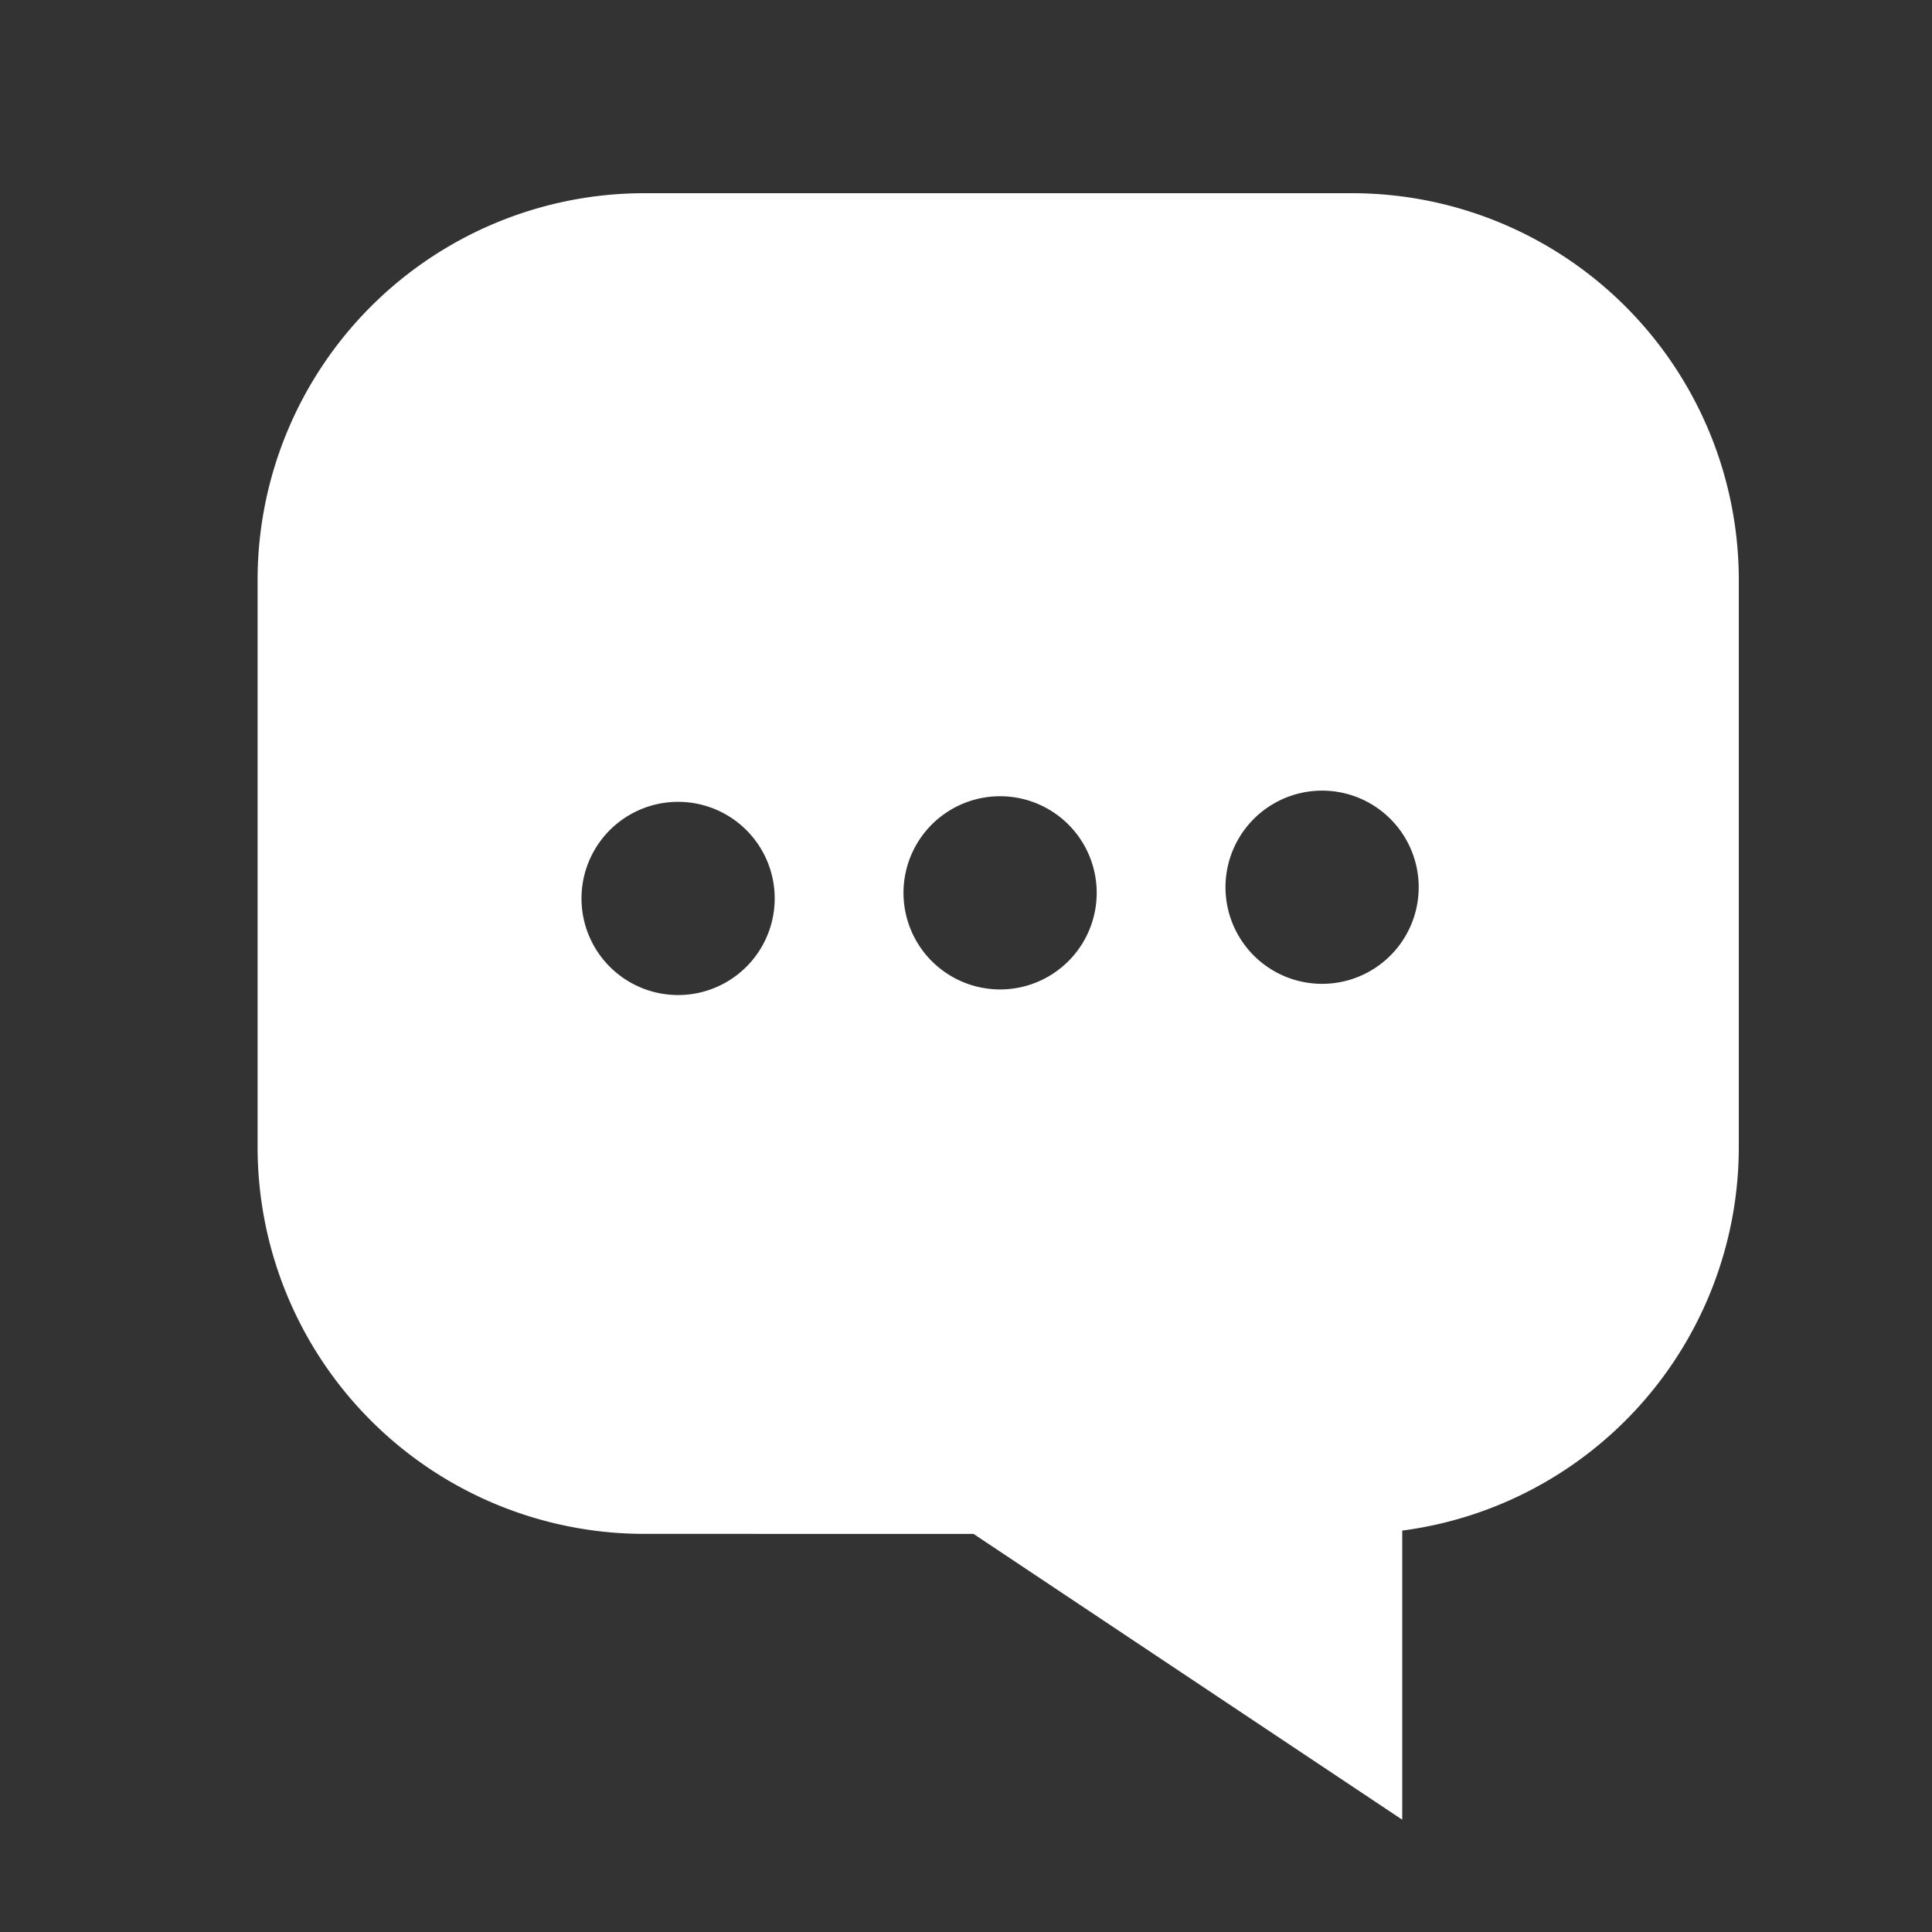 <svg xmlns="http://www.w3.org/2000/svg" xmlns:xlink="http://www.w3.org/1999/xlink" viewBox="2345 -617 30 30">
  <rect x="2345" y="-617" width="30" height="30" fill="#333333" stroke="none"/>
  <defs>
    <style>
      .cls-1 {
        fill: none;
      }

      .cls-2 {
        clip-path: url(#clip-아트보드_1);
      }

      .cls-3 {
        fill: #fff;
      }
    </style>
    <clipPath id="clip-아트보드_1">
      <rect x="2345" y="-617" width="30" height="30"/>
    </clipPath>
  </defs>
  <g id="아트보드_1" data-name="아트보드 – 1" class="cls-2">
    <rect id="사각형_105" data-name="사각형 105" class="cls-1" width="30" height="30" transform="translate(2345 -617)"/>
    <g id="menu_chat" transform="translate(1977 -667.962)">
      <path id="빼기_3" data-name="빼기 3" class="cls-3" d="M21.774,25.256h0l-6.658-4.438H10a6.007,6.007,0,0,1-6-6V6a6.007,6.007,0,0,1,6-6H21a6.007,6.007,0,0,1,6,6v8.817a6.008,6.008,0,0,1-5.226,5.95v4.488ZM10.543,9.451h-.027a1.5,1.5,0,1,0,.027,0Zm5-.087h-.027a1.5,1.5,0,1,0,.027,0Zm5-.087h-.027a1.5,1.5,0,1,0,.027,0Z" transform="translate(368 53.962)"/>
    </g>
  </g>
</svg>
